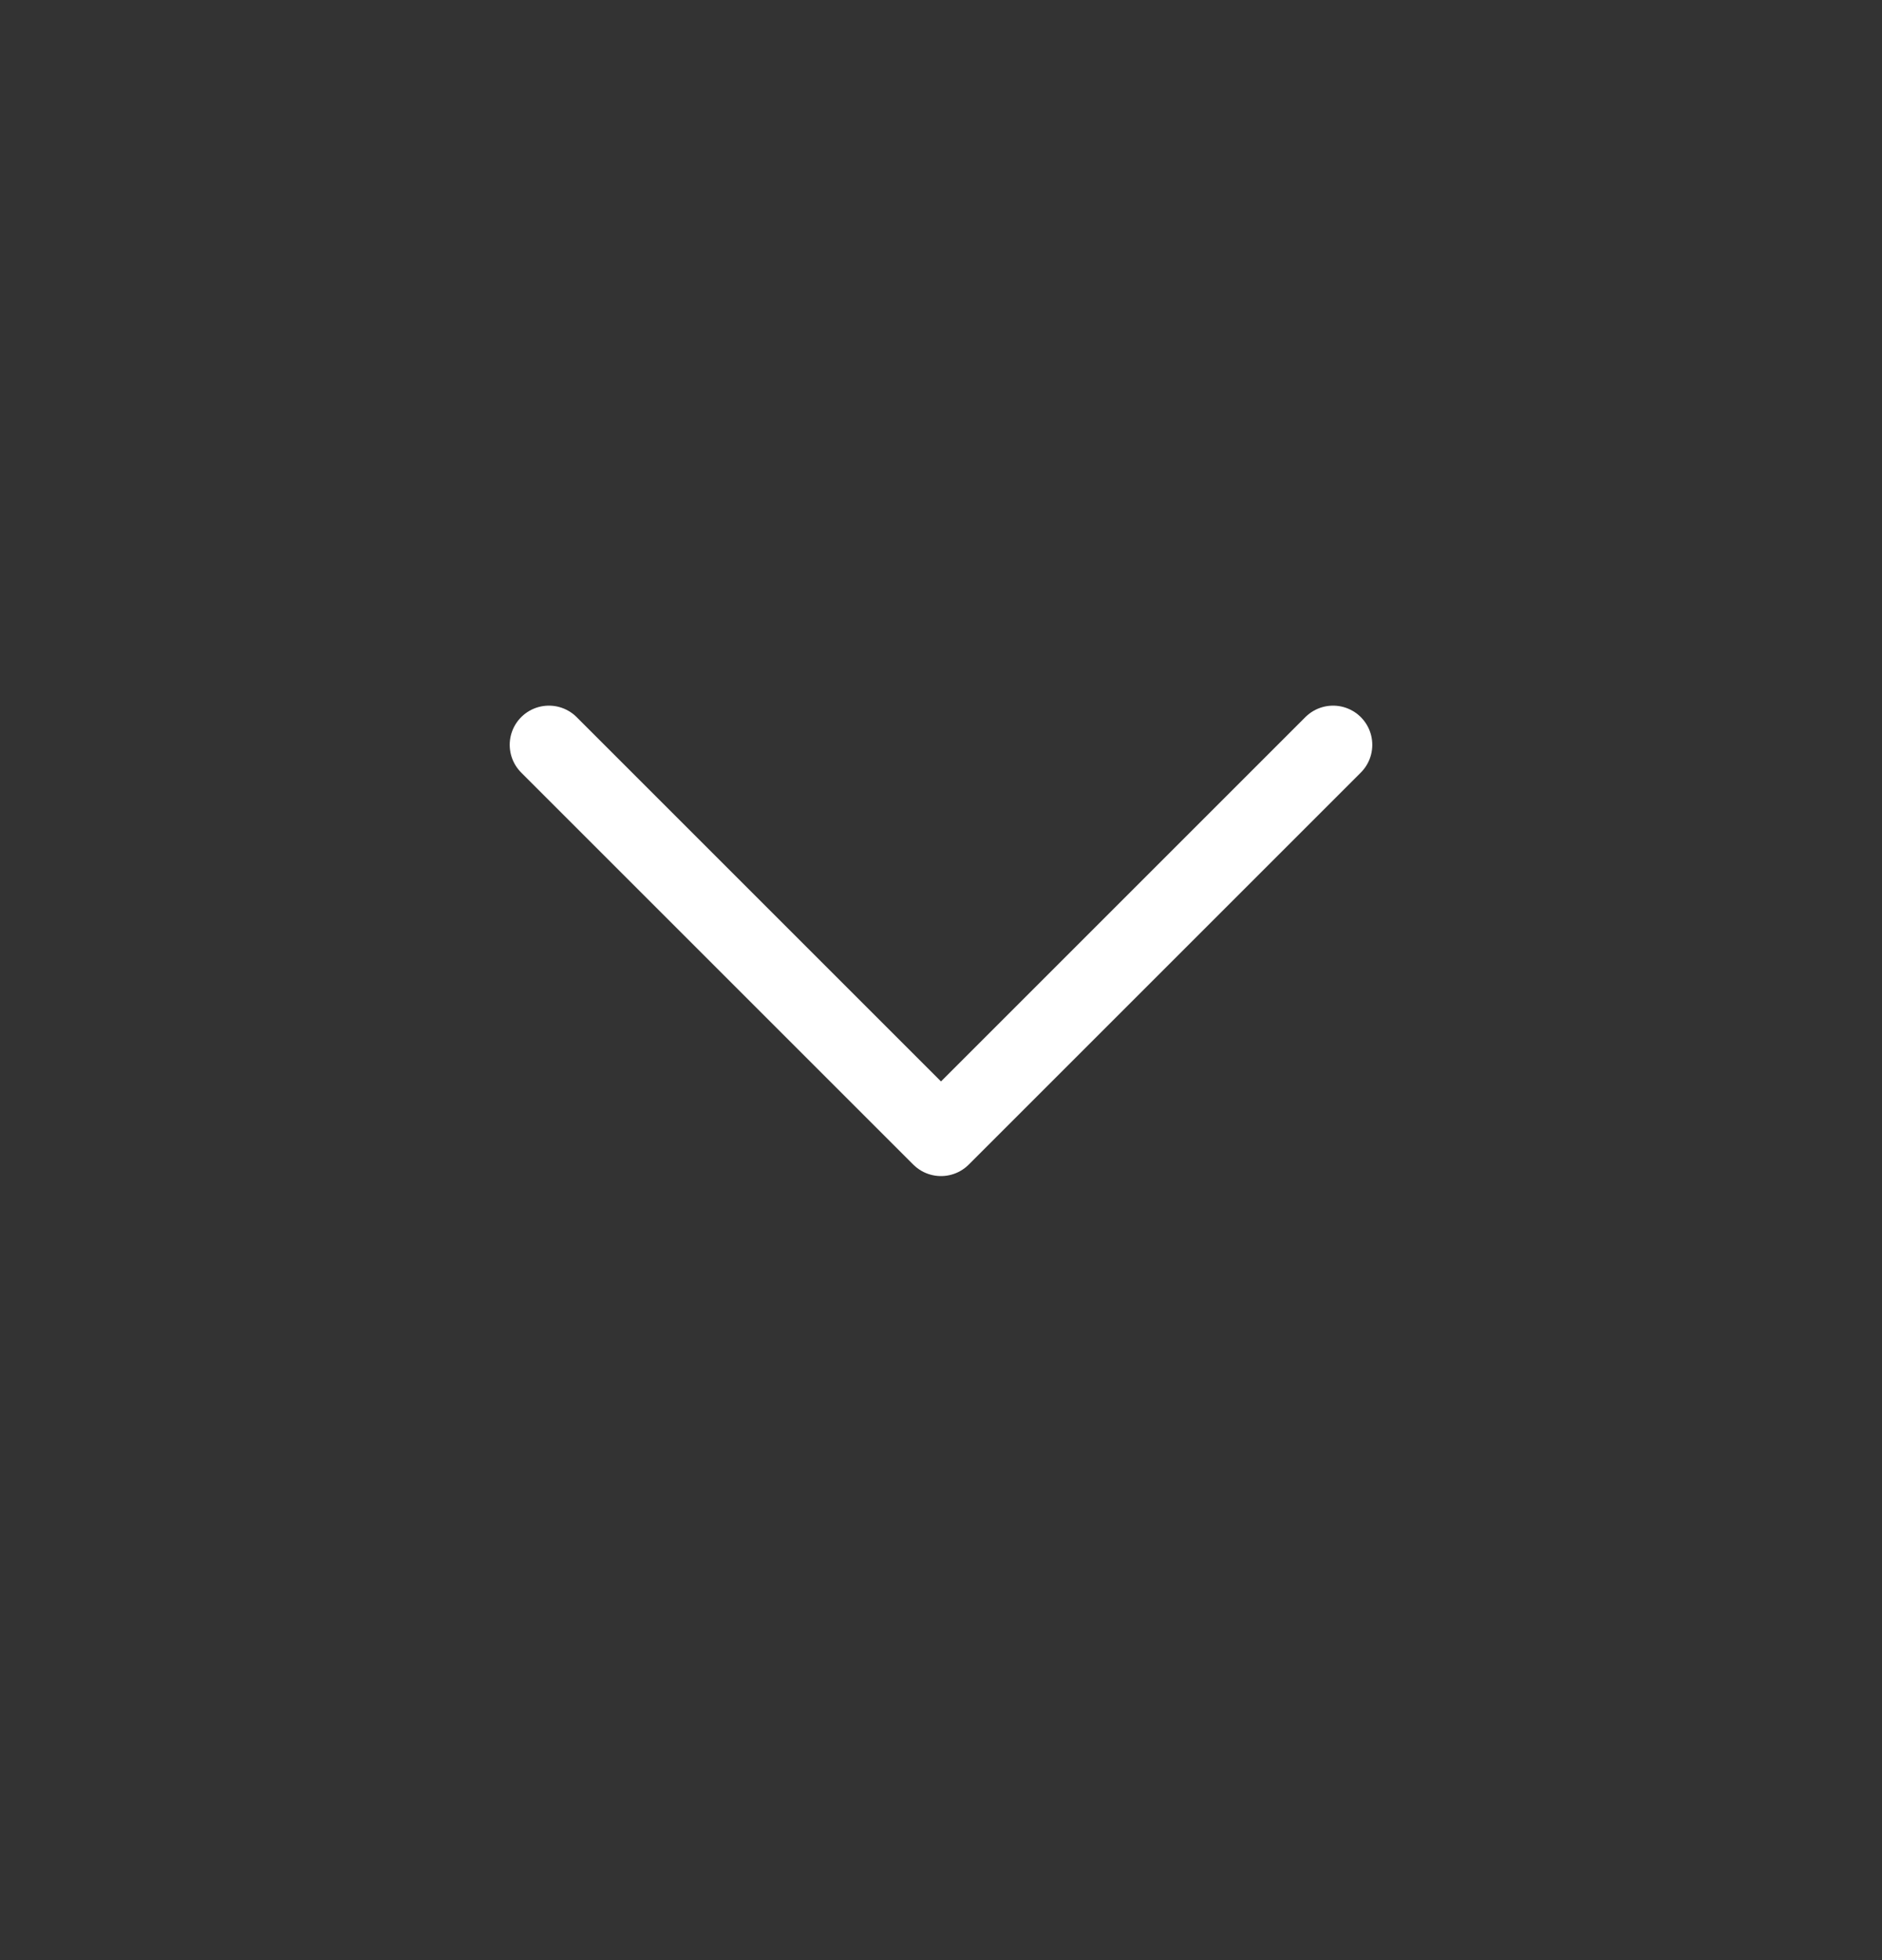 <svg width="24" height="25" viewBox="0 0 24 25" fill="none" xmlns="http://www.w3.org/2000/svg">
<rect x="0" y="0" width="24" height="25" fill="#333333" stroke="none"/>
<path d="M17 9.5L12 14.5L7 9.5" stroke="white" stroke-linecap="round" stroke-linejoin="round"/>
</svg>
